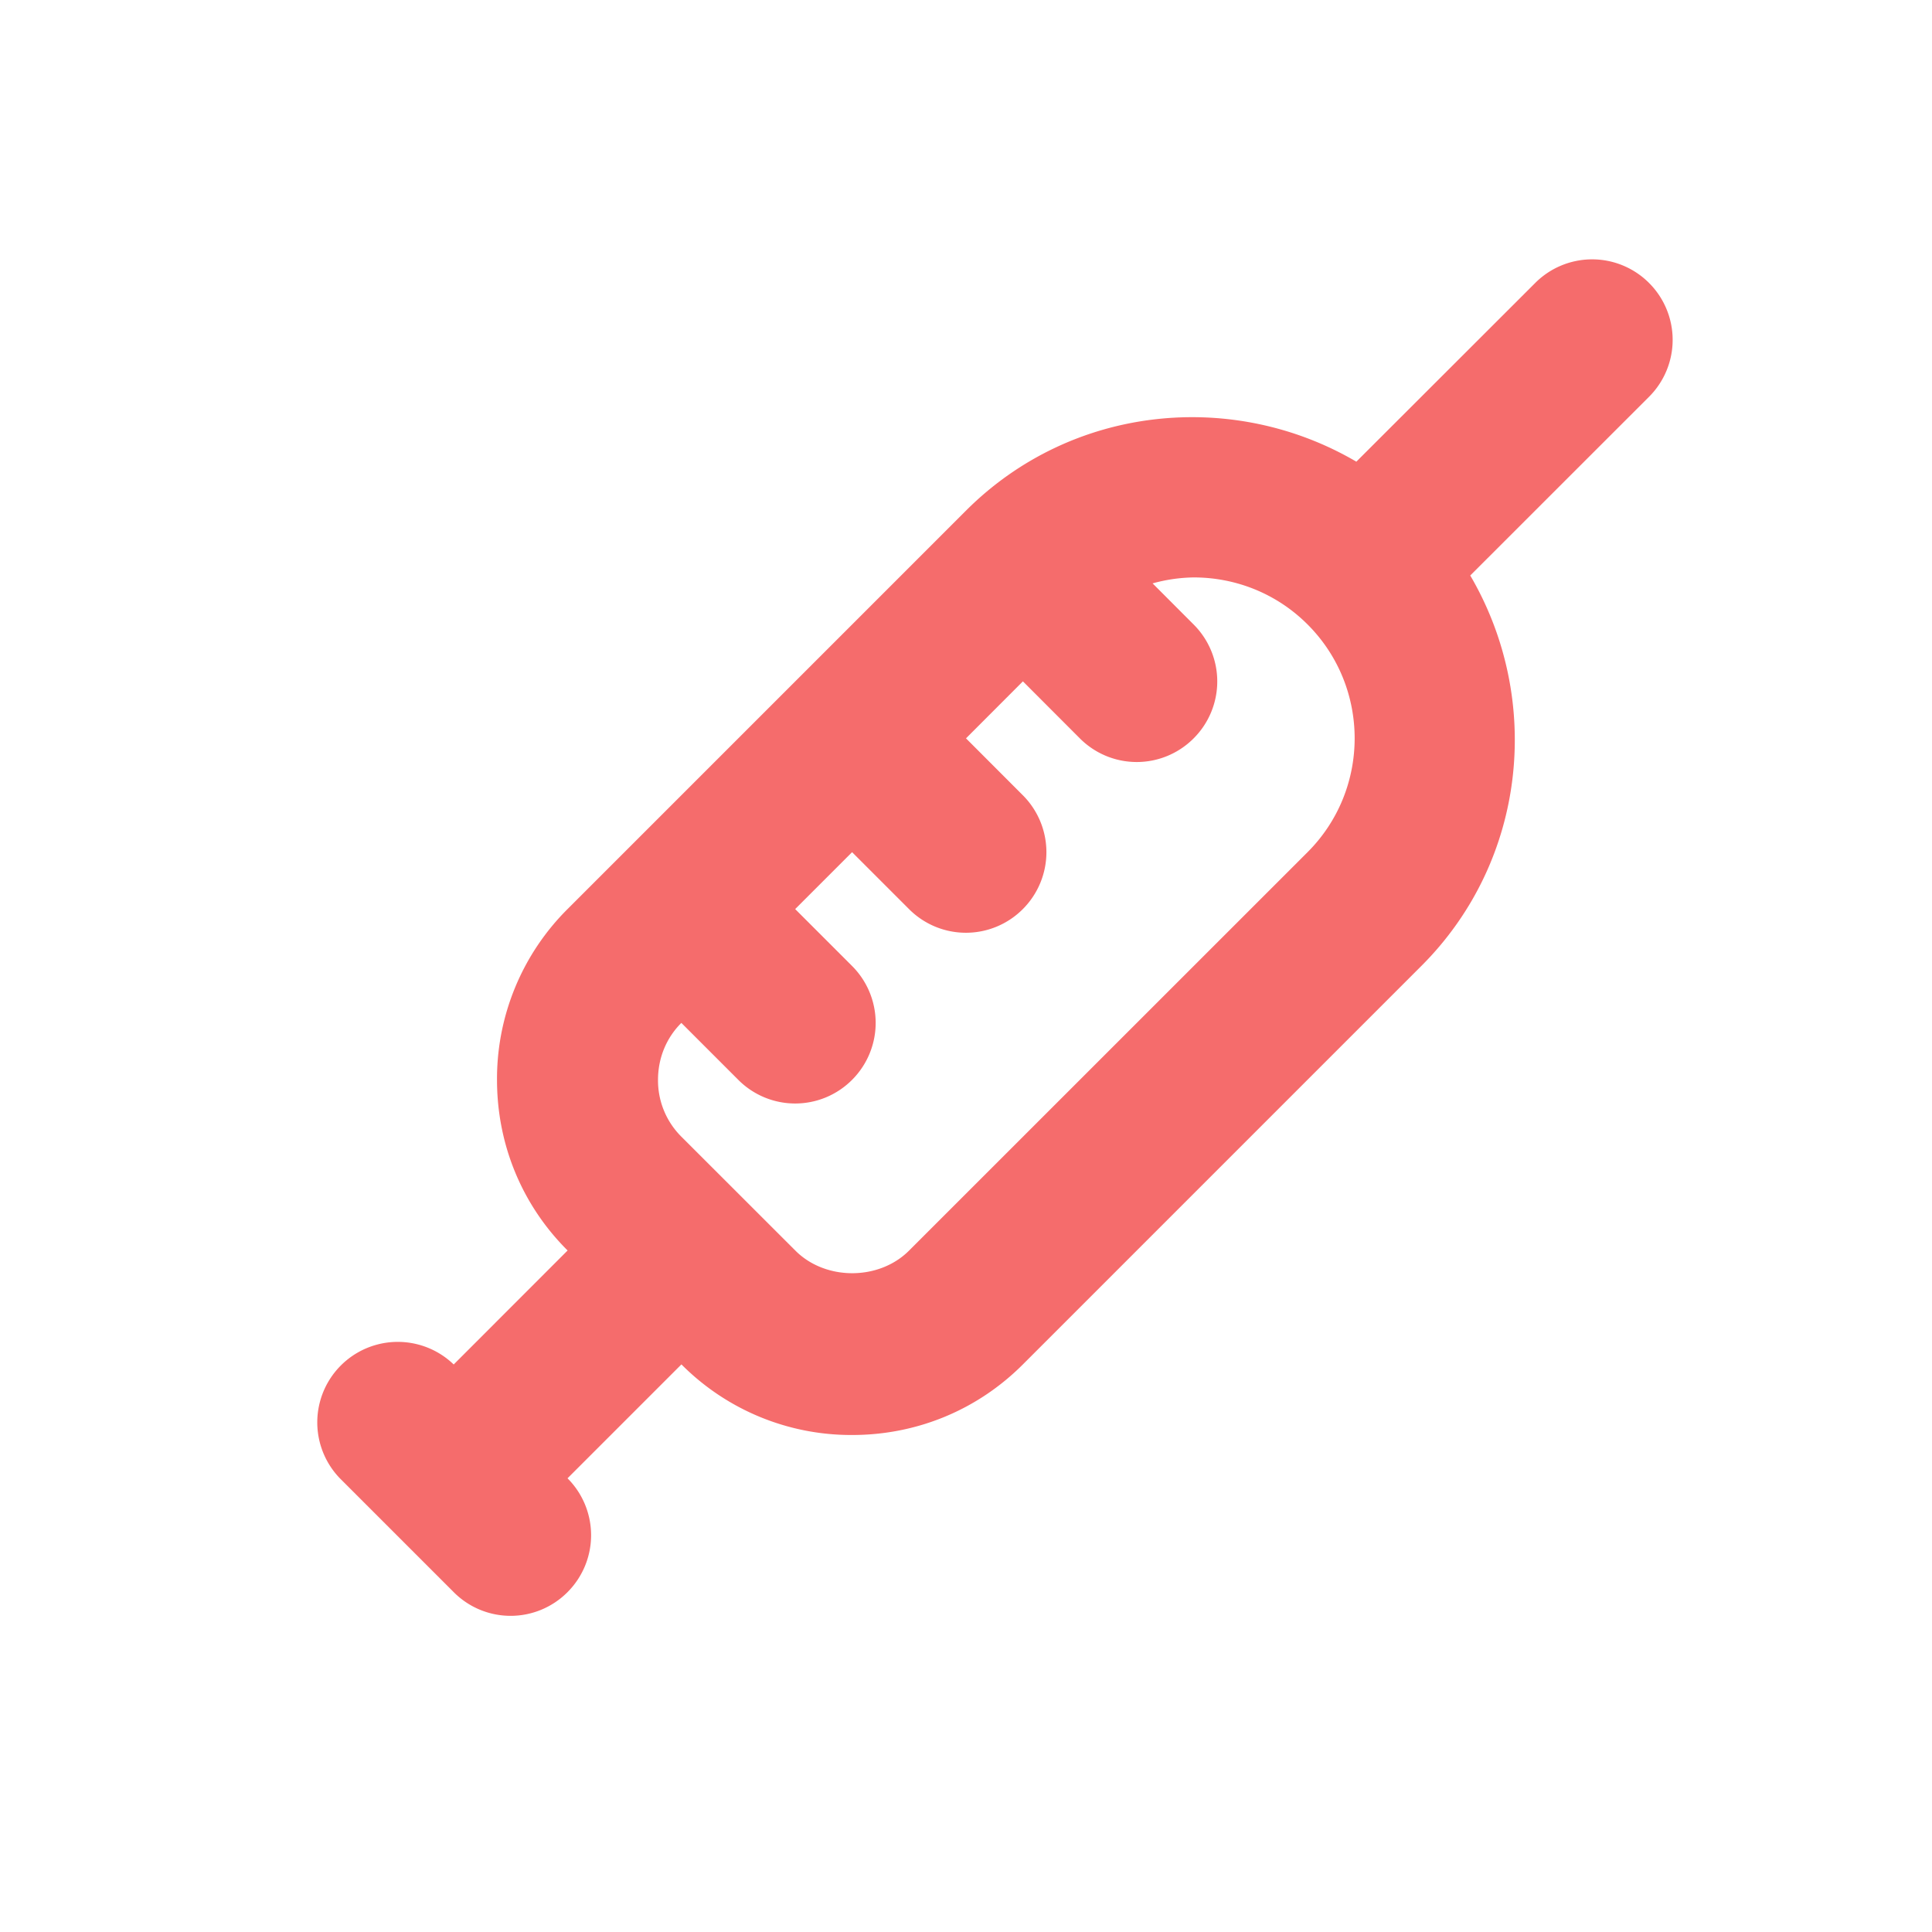 <svg t="1618745339456" class="icon" viewBox="0 0 1024 1024" version="1.1" xmlns="http://www.w3.org/2000/svg" p-id="2145" width="200" height="200"><path d="M693.035 451.669l-211.2 211.157c-15.957 16-44.373 16-60.288 0L361.131 602.453a42.027 42.027 0 0 1-12.373-30.123c0-11.435 4.352-22.187 12.373-30.165l30.165 30.165a42.539 42.539 0 0 0 60.331 0 42.667 42.667 0 0 0 0-60.331l-30.165-30.165 30.165-30.165 30.165 30.165a42.539 42.539 0 0 0 60.331 0 42.667 42.667 0 0 0 0-60.331L512 391.339l30.165-30.208 30.165 30.208a42.539 42.539 0 0 0 60.331 0 42.624 42.624 0 0 0 0-60.331l-21.76-21.803a85.76 85.76 0 0 1 21.803-3.157c21.845 0 43.691 8.277 60.331 24.917 33.28 33.28 33.28 87.424 0 120.704m180.992-301.696a42.624 42.624 0 0 0-60.331 0l-94.805 94.72c-65.408-38.315-150.827-30.123-206.891 25.941l-211.157 211.157a126.976 126.976 0 0 0-37.419 90.539c0 34.304 13.269 66.432 37.419 90.453L240.469 723.2a42.667 42.667 0 0 0-60.331 60.331l60.331 60.331a42.496 42.496 0 0 0 60.331 0 42.667 42.667 0 0 0 0-60.331l60.373-60.373a126.848 126.848 0 0 0 90.496 37.419c34.261 0 66.389-13.269 90.496-37.419l211.2-211.2c56.064-56.021 64.256-141.44 25.899-206.933l94.763-94.72a42.624 42.624 0 0 0 0-60.331" fill="#F56C6C" p-id="2146"></path></svg>